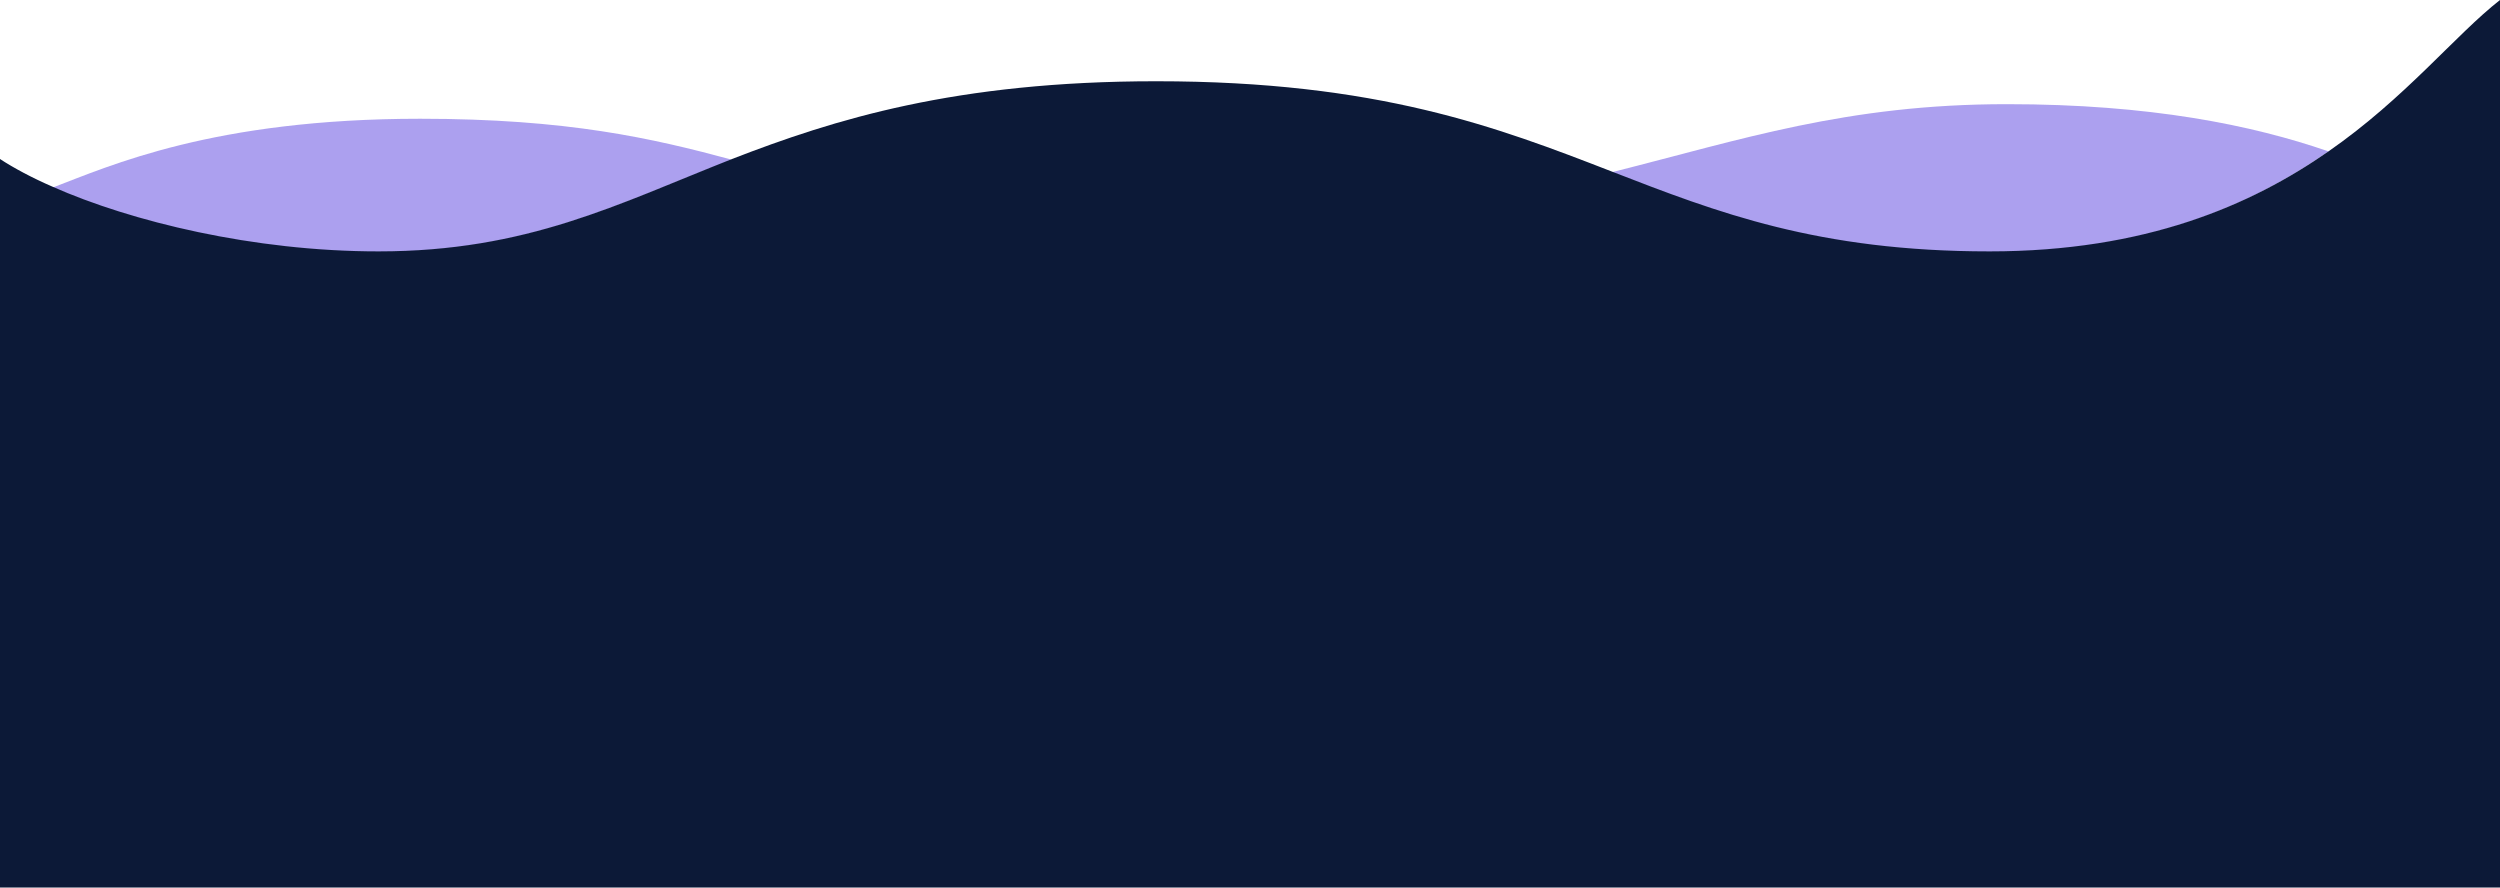 <?xml version="1.0" encoding="utf-8"?>
<!-- Generator: Adobe Illustrator 24.0.2, SVG Export Plug-In . SVG Version: 6.00 Build 0)  -->
<svg version="1.0" id="Capa_1" xmlns="http://www.w3.org/2000/svg" xmlns:xlink="http://www.w3.org/1999/xlink" x="0px" y="0px"
	 viewBox="0 0 360 127.8" style="enable-background:new 0 0 360 127.8;" xml:space="preserve">
<style type="text/css">
	.st0{opacity:0.6;fill:#7561E5;enable-background:new    ;}
	.st1{fill:#0C1937;}
</style>
<path class="st0" d="M335.3,21.8c-11-3.8-25.7-6.8-46.3-6.8c-23.1,0-38.2,5.1-56.9,9.8c15.2,5.9,29.7,11.5,54.4,11.5
	C308.8,36.3,324,29.7,335.3,21.8z"/>
<path class="st0" d="M105.4,23c-11.5-3.1-23.7-5.9-44.9-5.9c-29.8,0-44.7,6.8-52.9,9.9c11.3,5,28.9,9.3,46.9,9.3
	C75.9,36.3,88.9,29.4,105.4,23z"/>
<path class="st1" d="M335.3,21.8c-11.2,7.8-26.4,14.4-48.8,14.4c-24.7,0-39.2-5.6-54.4-11.5c-16.5-6.4-33.7-13-65.6-13
	c-28.9,0-46.4,5.5-61.1,11.2c-16.5,6.5-29.5,13.3-50.9,13.3c-18,0-35.6-4.3-46.9-9.3c-3-1.3-5.6-2.7-7.6-4v106.8h360V0
	C353.6,5,346.4,14.1,335.3,21.8z"/>
</svg>
